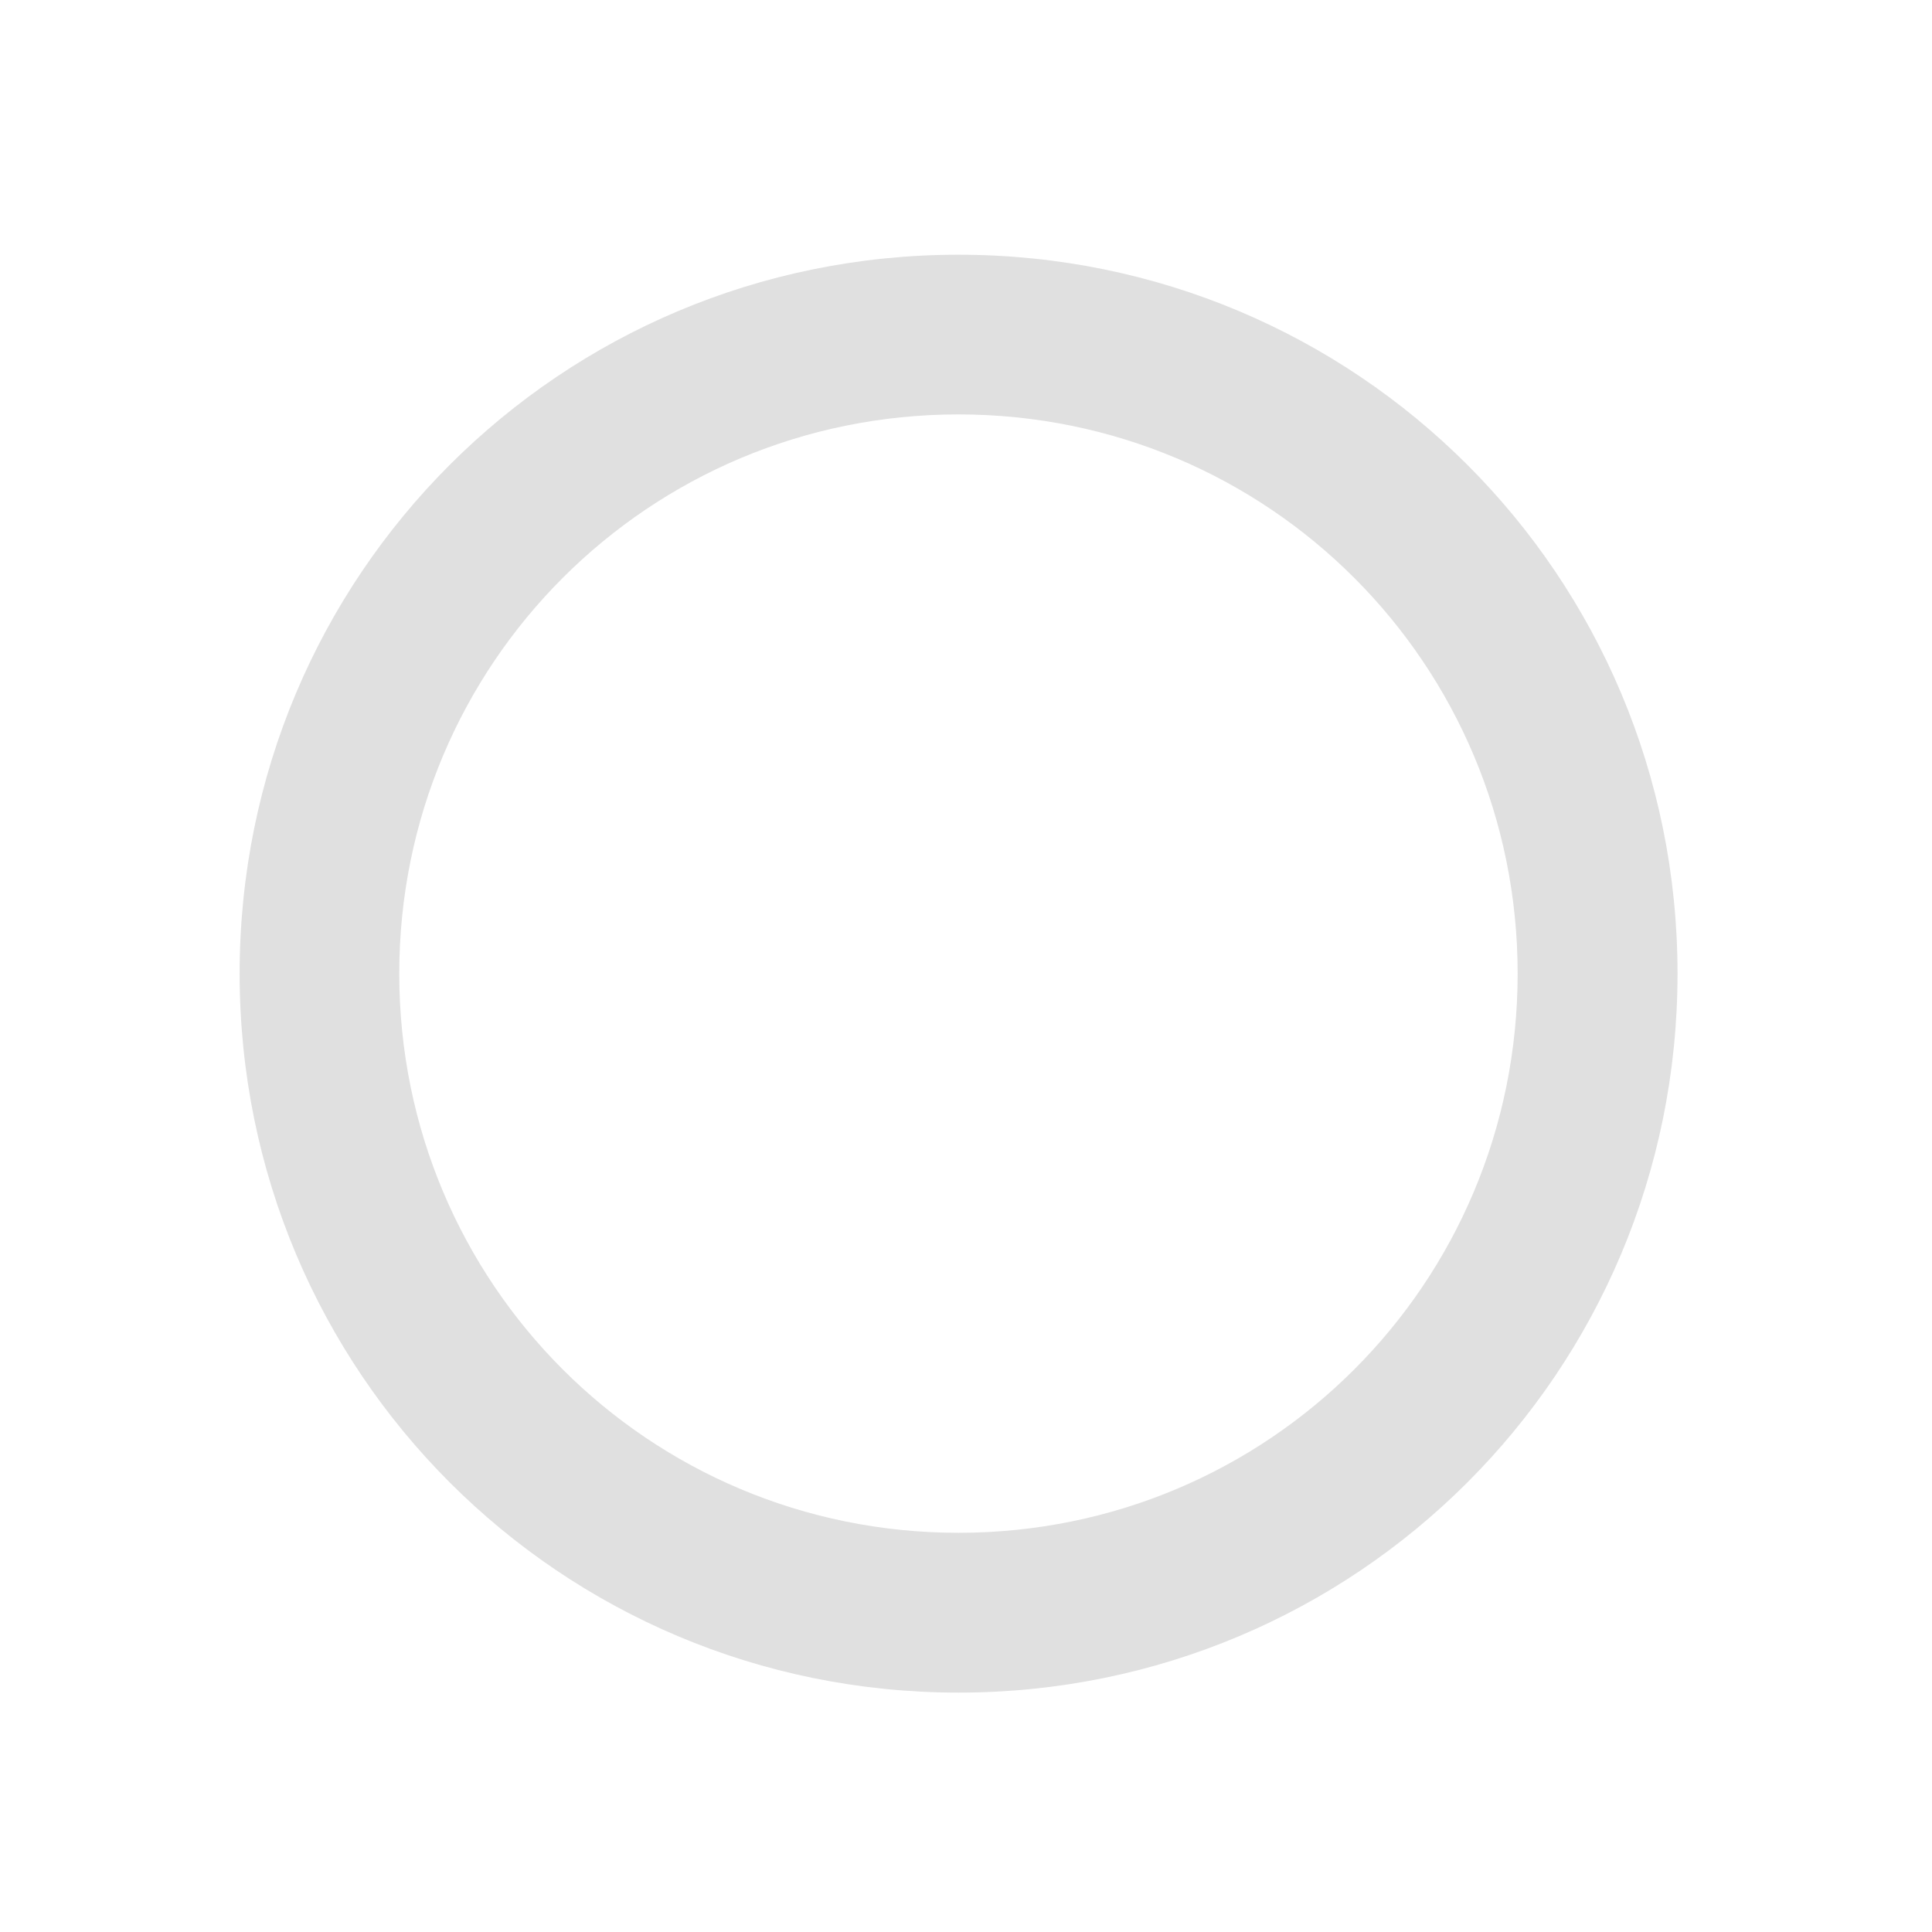 <svg height="32" viewBox="0 0 32 32" width="32" xmlns="http://www.w3.org/2000/svg"><path d="m15.875 4.219c-6.594 0-11.906 5.312-11.906 11.906 0 6.598 5.312 11.91 11.906 11.91 6.598 0 11.91-5.312 11.91-11.91 0-6.594-5.312-11.906-11.91-11.906zm0 2.645c5.133 0 9.262 4.133 9.262 9.262 0 5.133-4.129 9.262-9.262 9.262-5.129 0-9.262-4.129-9.262-9.262 0-5.129 4.133-9.262 9.262-9.262zm0 0" fill="#e0e0e0"/></svg>